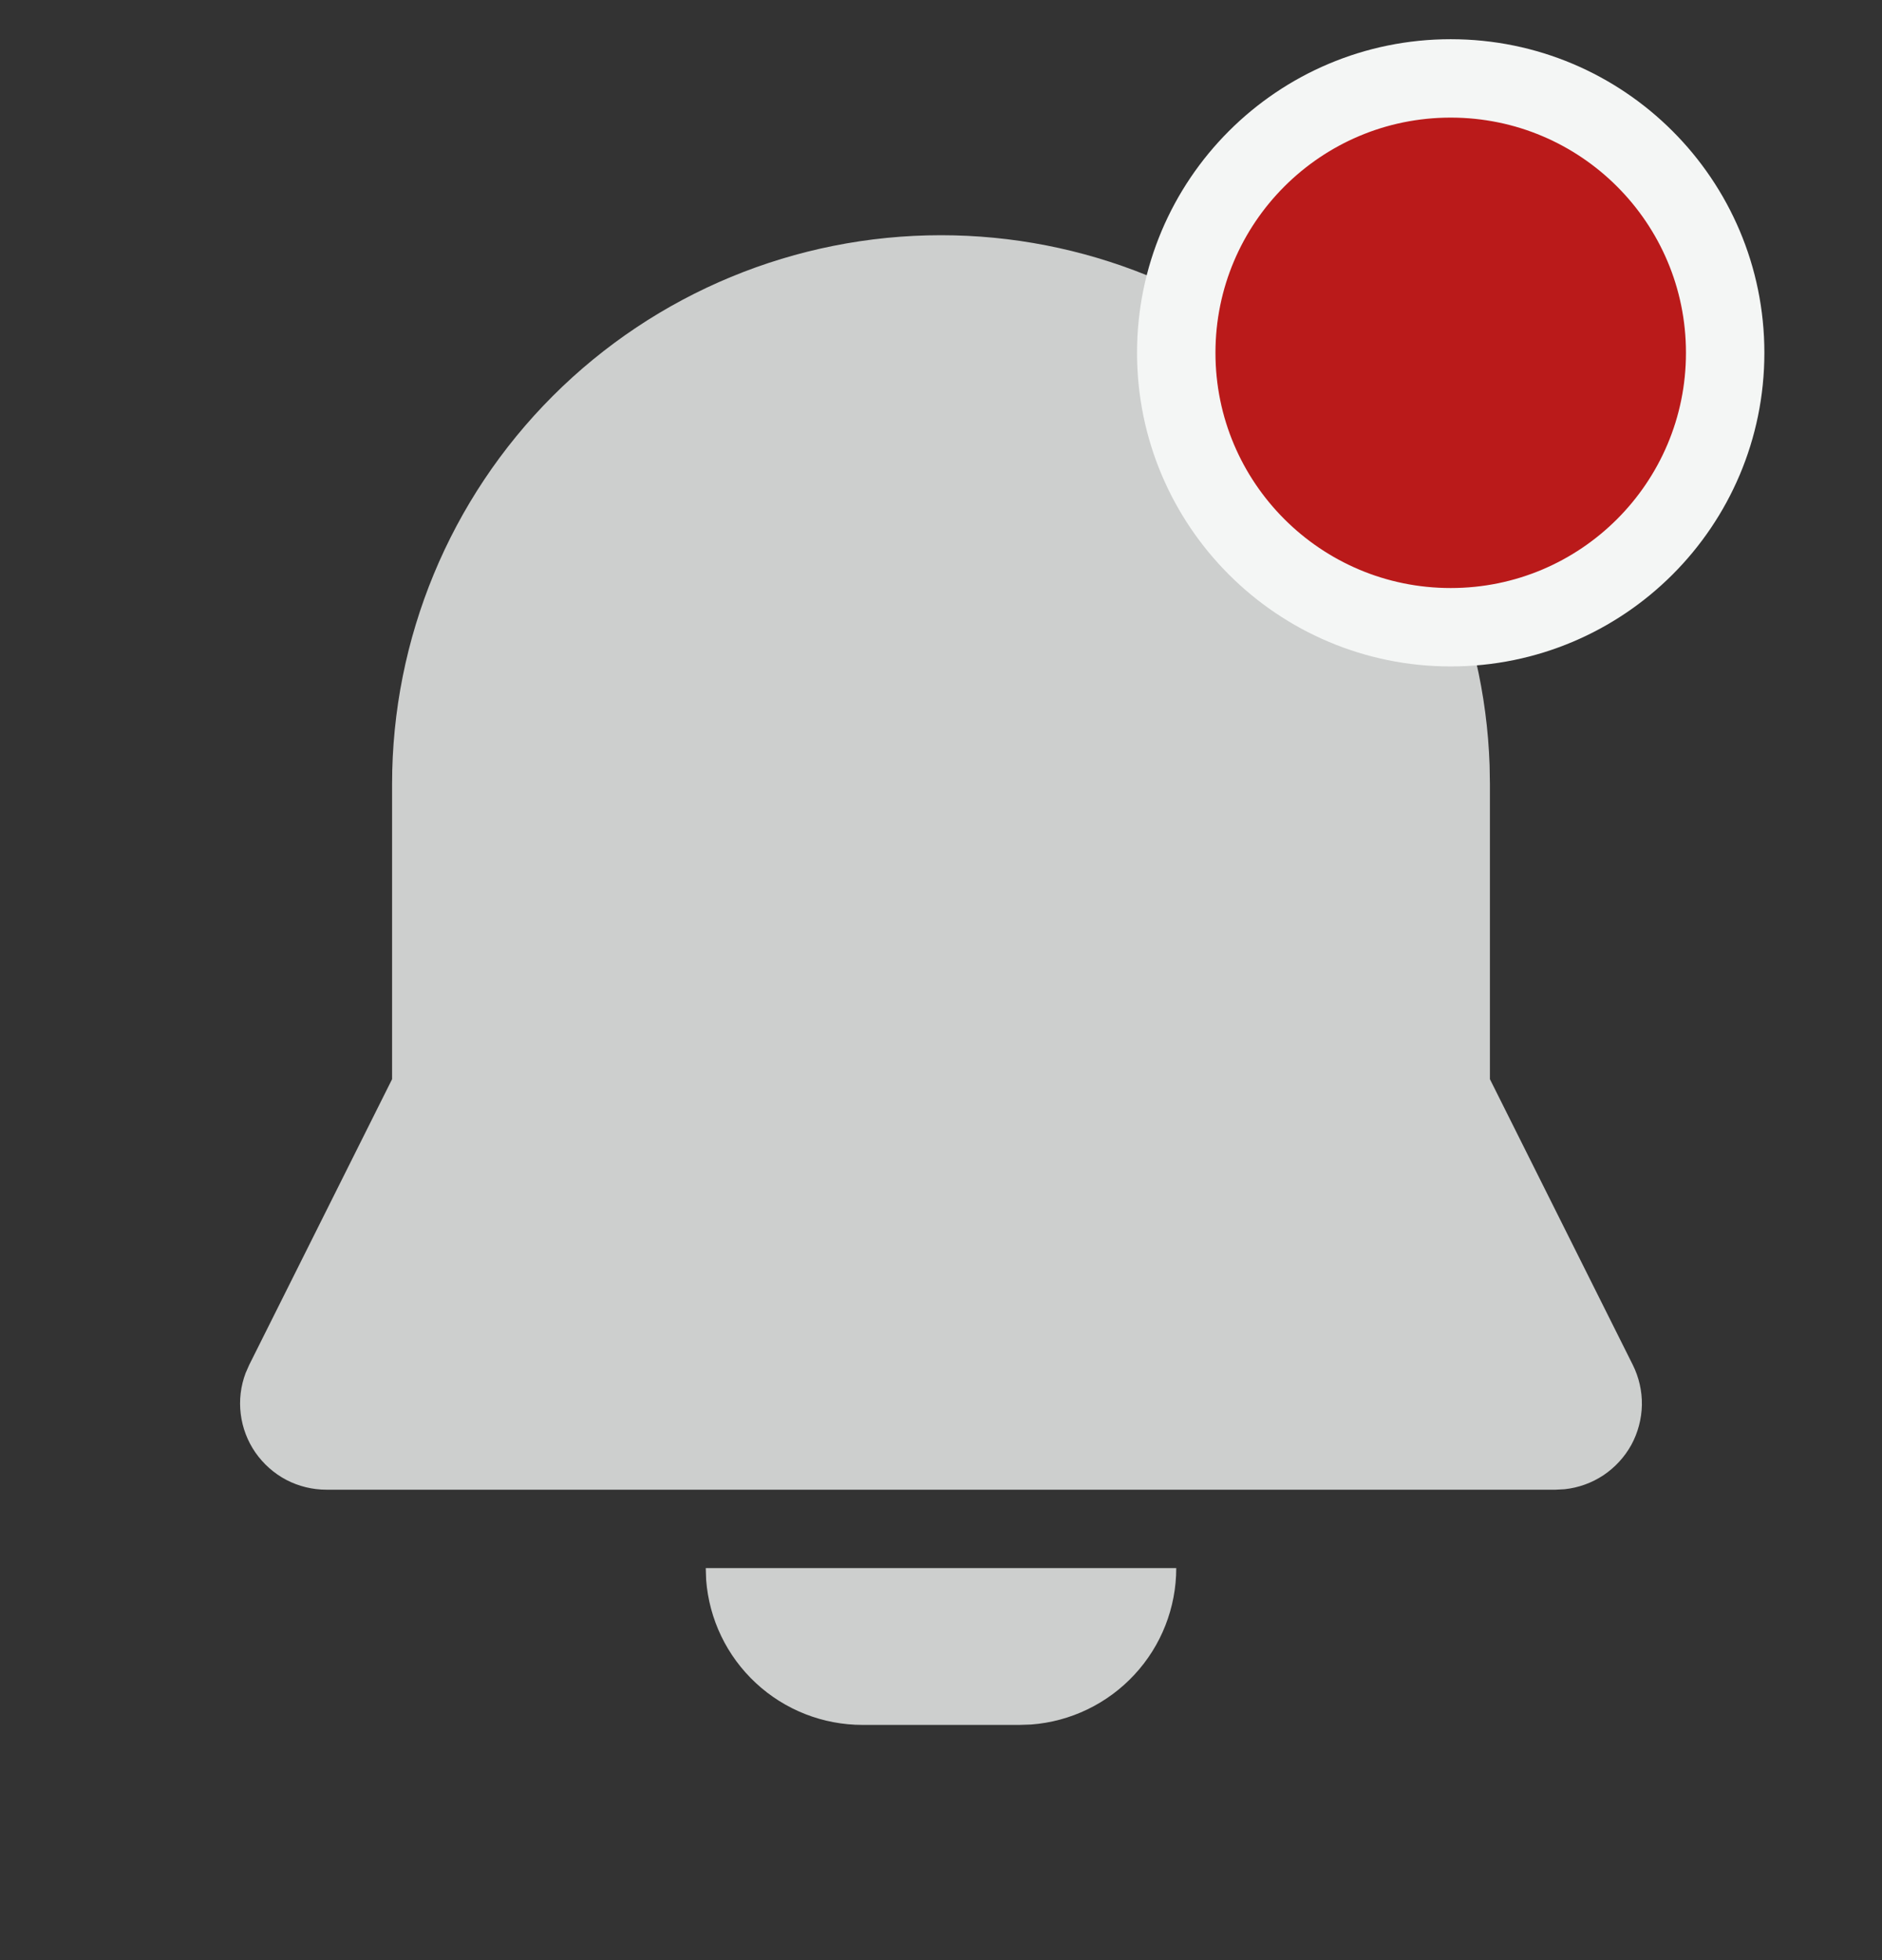 <svg width="24" height="25" viewBox="0 0 24 25" fill="none" xmlns="http://www.w3.org/2000/svg">
<rect x="0" y="0" width="24" height="25" fill="#333333" stroke="none"/>
<g clip-path="url(#clip0_16_1889)">
<path d="M15 20C15 20.505 14.809 20.991 14.466 21.36C14.123 21.73 13.653 21.957 13.15 21.995L13 22H11C10.495 22 10.009 21.81 9.639 21.466C9.269 21.123 9.043 20.653 9.005 20.15L9 20H15ZM12 3C13.815 3 15.559 3.705 16.864 4.966C18.169 6.227 18.934 7.946 18.996 9.76L19 10V13.764L20.822 17.408C20.901 17.567 20.941 17.743 20.938 17.921C20.934 18.098 20.888 18.273 20.803 18.429C20.717 18.584 20.595 18.717 20.447 18.816C20.299 18.914 20.13 18.975 19.953 18.994L19.838 19H4.162C3.984 19 3.809 18.957 3.651 18.875C3.494 18.792 3.359 18.672 3.257 18.526C3.156 18.38 3.092 18.212 3.07 18.035C3.048 17.859 3.069 17.68 3.132 17.513L3.178 17.408L5 13.764V10C5 8.143 5.737 6.363 7.05 5.05C8.363 3.737 10.143 3 12 3Z" fill="#CDCFCE"/>
</g>
<circle cx="18.5" cy="4.5" r="3.5" fill="#BA1A1A" stroke="#F4F6F5"/>
<defs>
<clipPath id="clip0_16_1889">
<rect width="24" height="24" fill="white" transform="translate(0 1)"/>
</clipPath>
</defs>
</svg>
